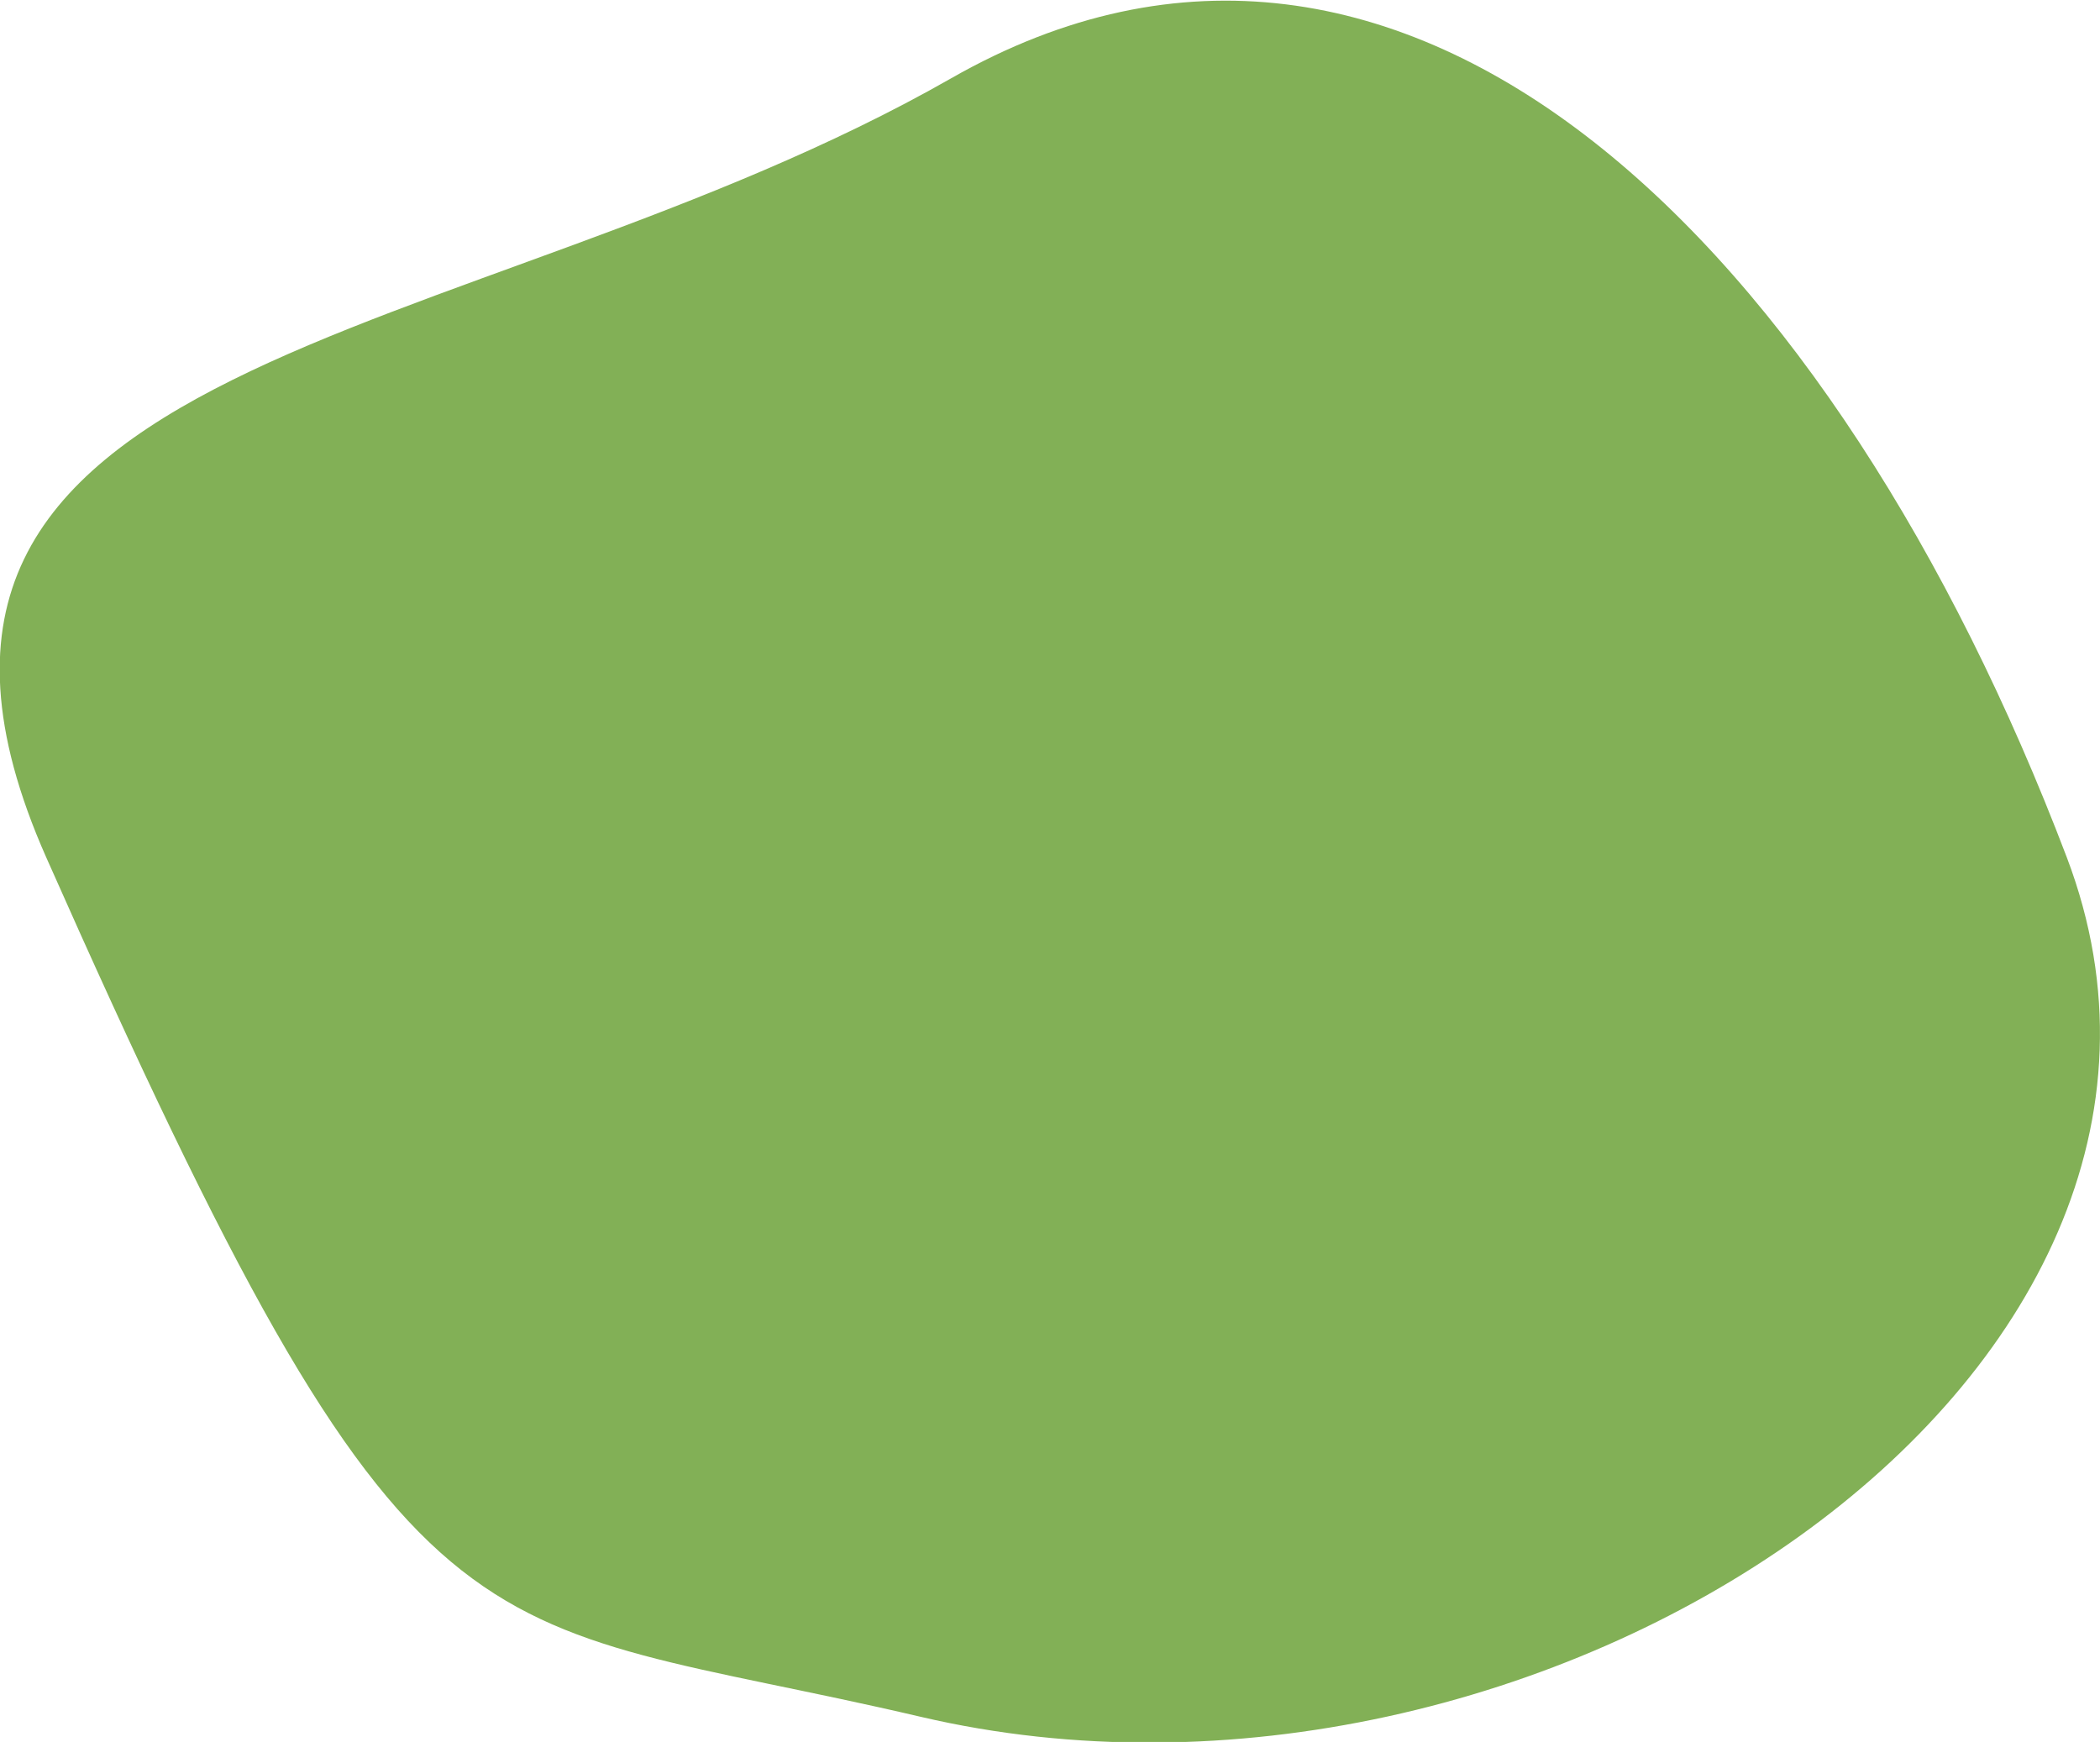 <svg id="Слой_1" xmlns="http://www.w3.org/2000/svg" viewBox="0 0 208.9 173.3">
    <style>
        .st0{fill:#82b056}
    </style>
    <path class="st0" d="M94.6 7.8c45.5-26 88 17 111 77.5 19.7 51.9-52.8 99.8-114 85.5-45.7-10.7-50-2-87-85.5-22.5-50.8 41.8-50 90-77.5z"/>
</svg>
